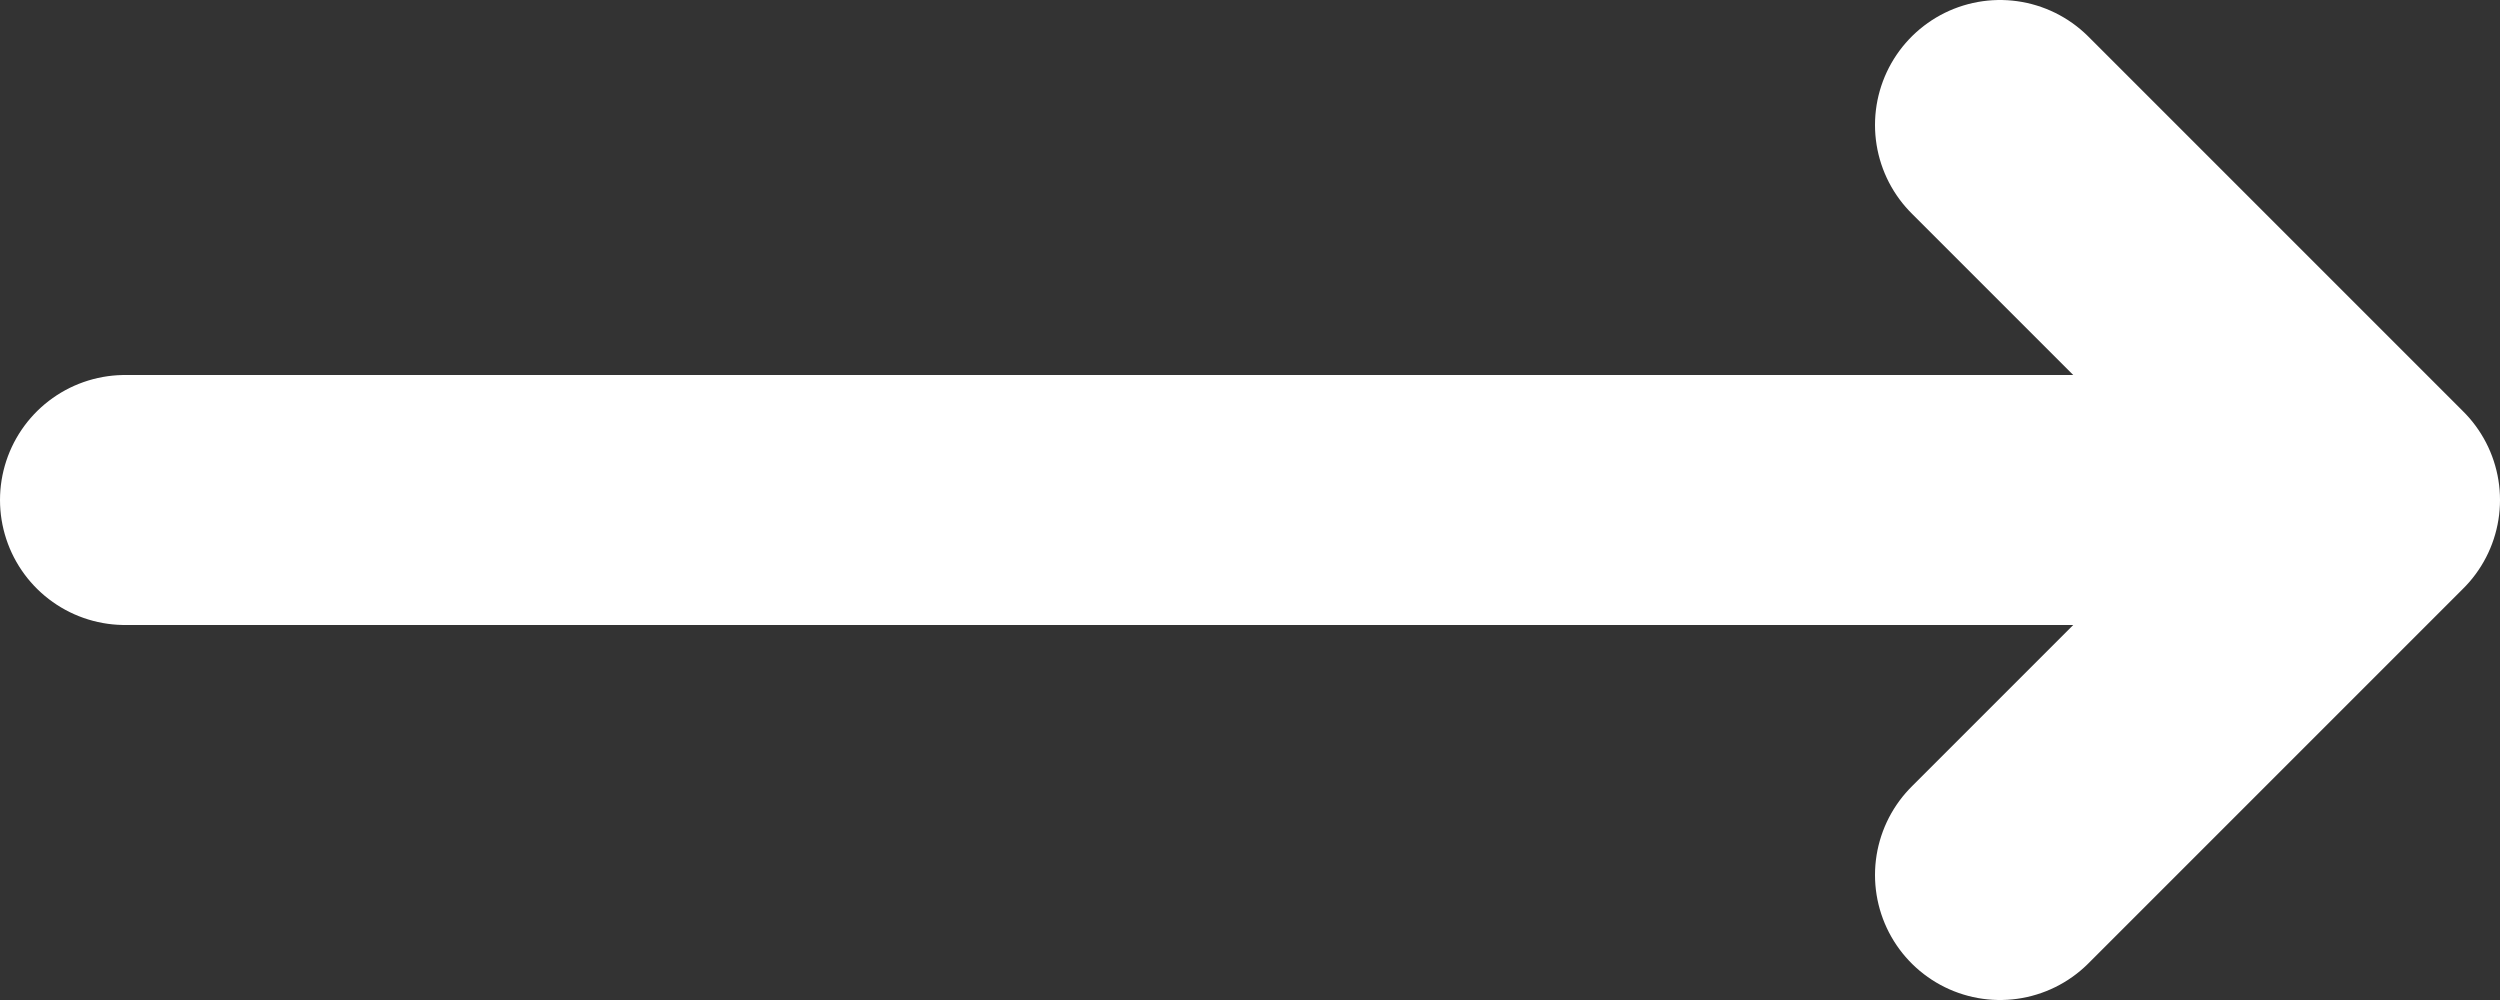 
<svg width="20" height="8" viewBox="0 0 20 8" fill="none" xmlns="http://www.w3.org/2000/svg">
<rect x="0" y="0" width="20" height="8" fill="#333333" stroke="none"/>
<path d="M16 7L19 4L16 1M1 4L19 4L1 4Z" stroke="white" stroke-width="2" stroke-linecap="round" stroke-linejoin="round"/>
</svg>
